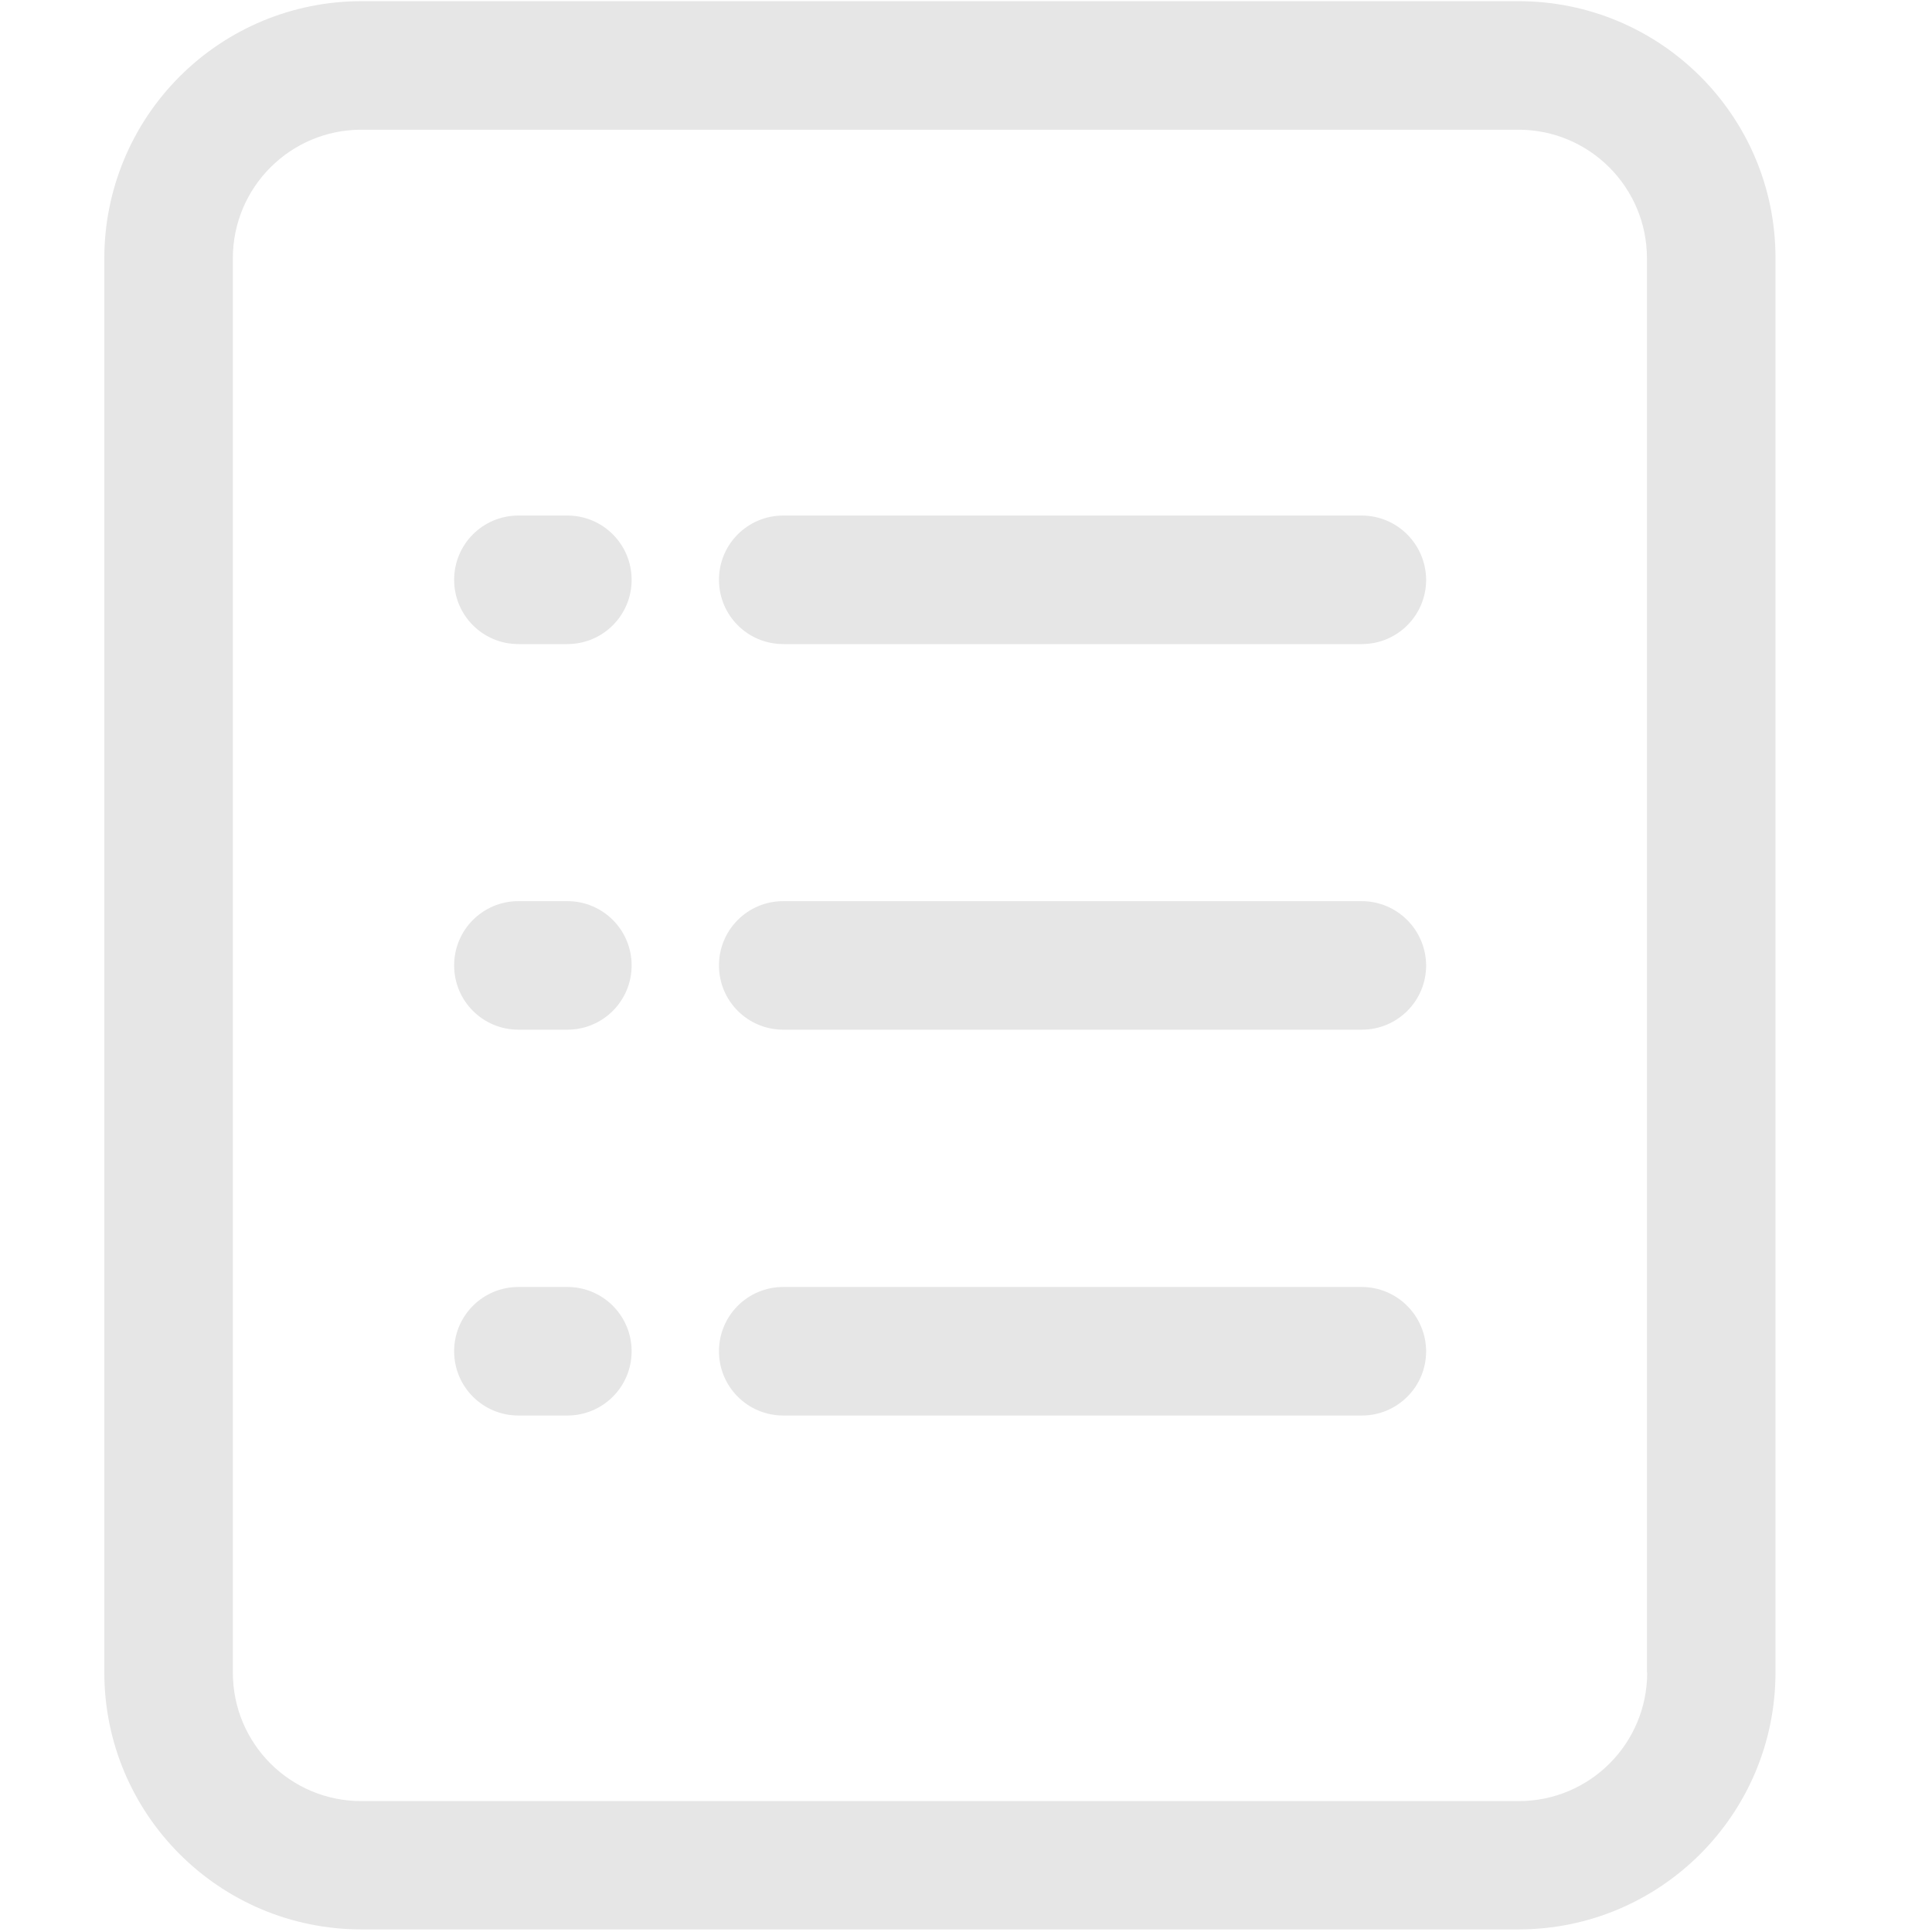<?xml version="1.0" standalone="no"?><!DOCTYPE svg PUBLIC "-//W3C//DTD SVG 1.1//EN" "http://www.w3.org/Graphics/SVG/1.1/DTD/svg11.dtd"><svg t="1551680529230" class="icon" style="" viewBox="0 0 1024 1024" version="1.1" xmlns="http://www.w3.org/2000/svg" p-id="5899" xmlns:xlink="http://www.w3.org/1999/xlink" width="128" height="128"><defs><style type="text/css"></style></defs><path d="M804.793 0.624H191.541c-36.184 0-70.745 14.349-96.324 39.927s-39.927 60.265-39.927 96.324v749.503c0 75.237 61.013 136.251 136.251 136.251h613.252c75.237 0 136.251-61.013 136.251-136.251V136.874c0.125-75.237-60.889-136.251-136.251-136.251z m68.25 885.878c0 37.681-30.444 68.125-68.125 68.125H191.541c-37.681 0-68.125-30.444-68.125-68.125V136.874c0-37.681 30.569-68.125 68.125-68.125h613.252c37.681 0 68.125 30.569 68.125 68.125v749.627z m0 0" fill="#e6e6e6" p-id="5900"></path><path d="M721.695 273.25H415.131c-18.841 0-34.063 15.222-34.063 34.063 0 18.841 15.222 34.063 34.063 34.063h306.688c18.841 0 34.063-15.222 34.063-34.063-0.125-18.841-15.347-34.063-34.187-34.063z m0 204.376H415.131c-18.841 0-34.063 15.222-34.063 34.063 0 18.841 15.222 34.063 34.063 34.063h306.688c18.841 0 34.063-15.222 34.063-34.063-0.125-18.841-15.347-34.063-34.187-34.063z m0 204.501H415.131c-18.841 0-34.063 15.222-34.063 34.063 0 18.841 15.222 34.063 34.063 34.063h306.688c18.841 0 34.063-15.222 34.063-34.063-0.125-18.841-15.347-34.063-34.187-34.063zM299.967 273.25h-25.204c-18.841 0-34.063 15.222-34.063 34.063 0 18.841 15.222 34.063 34.063 34.063h25.952c18.841 0 34.063-15.222 34.063-34.063 0-18.841-15.222-34.063-34.063-34.063h-0.749z m0 204.376h-25.204c-18.841 0-34.063 15.222-34.063 34.063 0 18.841 15.222 34.063 34.063 34.063h25.952c18.841 0 34.063-15.222 34.063-34.063 0-18.841-15.222-34.063-34.063-34.063h-0.749z m0 204.501h-25.204c-18.841 0-34.063 15.222-34.063 34.063 0 18.841 15.222 34.063 34.063 34.063h25.952c18.841 0 34.063-15.222 34.063-34.063 0-18.841-15.222-34.063-34.063-34.063h-0.749z m0 0" fill="#e6e6e6" p-id="5901"></path></svg>